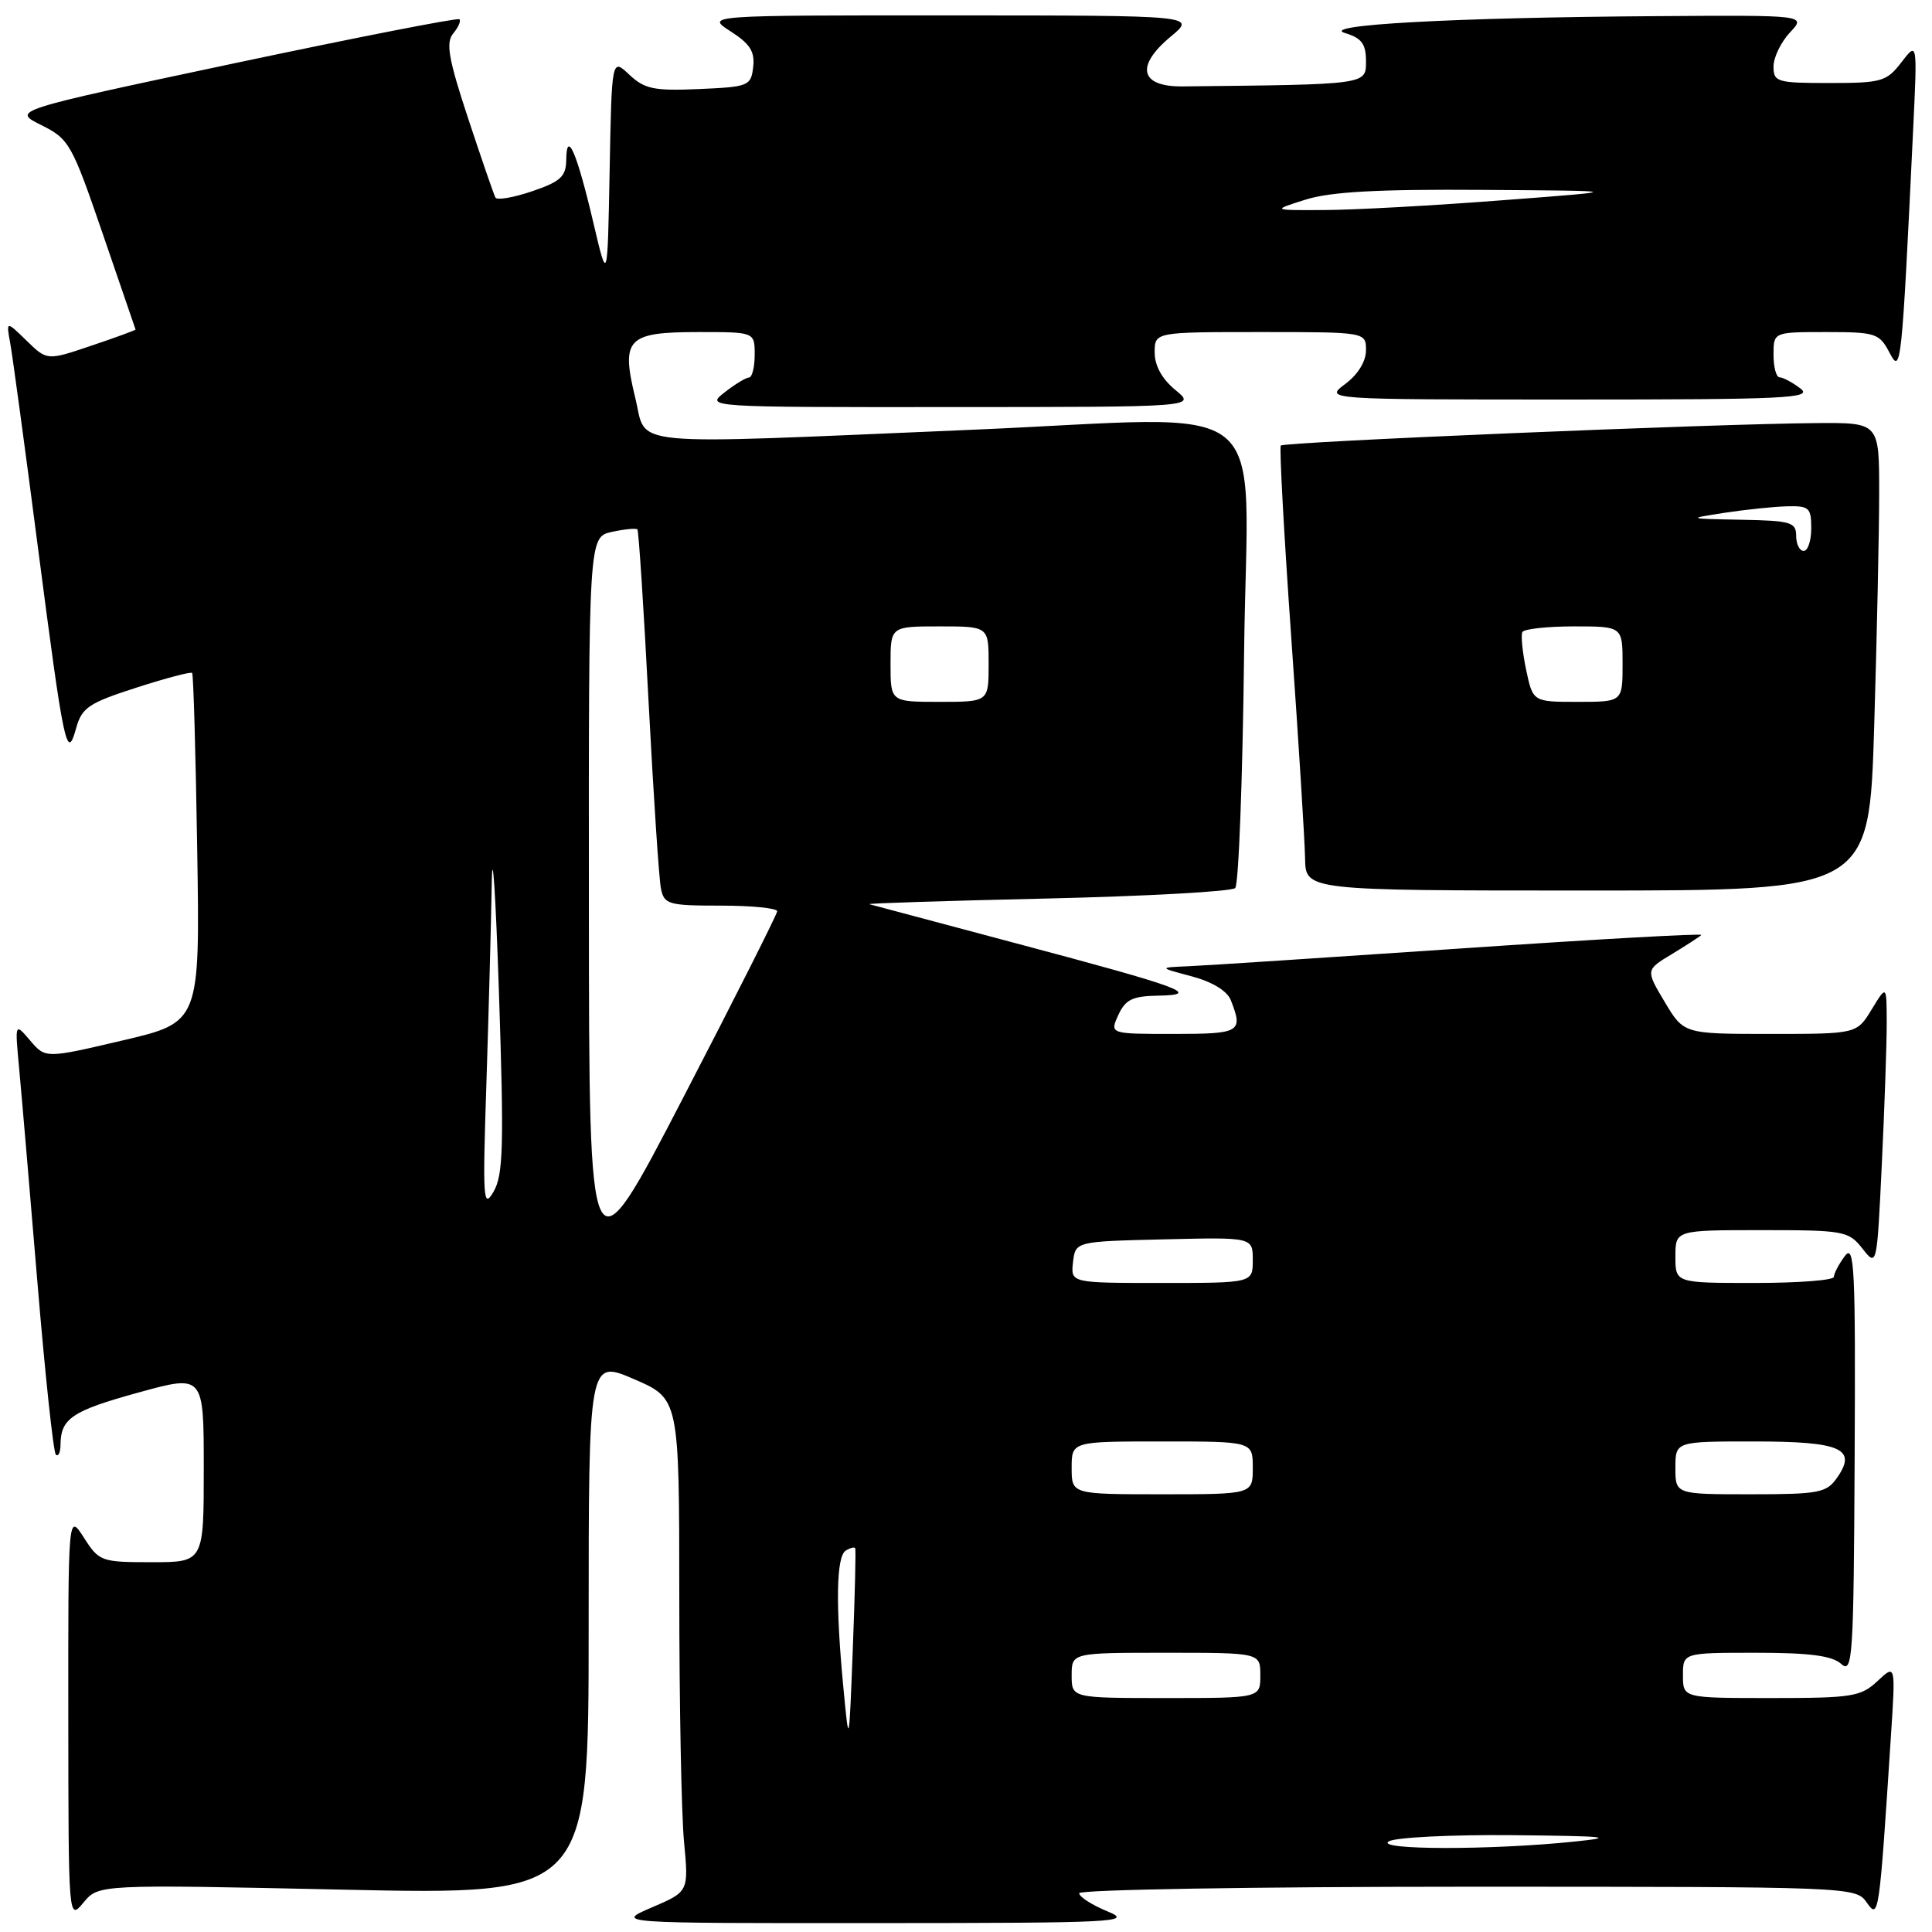 <?xml version="1.0" encoding="UTF-8" standalone="no"?>
<!DOCTYPE svg PUBLIC "-//W3C//DTD SVG 1.1//EN" "http://www.w3.org/Graphics/SVG/1.1/DTD/svg11.dtd" >
<svg xmlns="http://www.w3.org/2000/svg" xmlns:xlink="http://www.w3.org/1999/xlink" version="1.1" viewBox="0 0 256 256">
 <g >
 <path fill="currentColor"
d=" M 146.75 253.27 C 144.69 252.42 143.00 251.34 143.00 250.86 C 143.00 250.39 166.15 250.00 194.44 250.00 C 245.48 250.00 245.90 250.02 247.35 252.09 C 248.95 254.37 249.00 254.01 250.56 230.00 C 251.18 220.50 251.18 220.50 248.78 222.75 C 246.57 224.82 245.42 225.00 234.69 225.00 C 223.00 225.00 223.00 225.00 223.00 222.00 C 223.00 219.00 223.00 219.00 232.67 219.00 C 239.79 219.00 242.77 219.39 243.97 220.48 C 245.48 221.84 245.62 219.71 245.75 193.23 C 245.88 167.94 245.72 164.73 244.45 166.44 C 243.65 167.51 243.00 168.75 243.00 169.19 C 243.00 169.64 238.28 170.00 232.50 170.00 C 222.00 170.00 222.00 170.00 222.00 166.50 C 222.00 163.00 222.00 163.00 233.43 163.00 C 244.35 163.00 244.94 163.11 246.78 165.44 C 248.70 167.88 248.70 167.88 249.35 154.28 C 249.71 146.80 250.00 138.39 250.00 135.59 C 249.99 130.50 249.99 130.50 248.01 133.75 C 246.03 137.00 246.03 137.00 234.57 137.00 C 223.11 137.00 223.11 137.00 220.58 132.76 C 218.05 128.52 218.05 128.52 221.54 126.42 C 223.45 125.26 225.21 124.12 225.44 123.89 C 225.68 123.66 211.38 124.46 193.68 125.67 C 175.98 126.87 159.70 127.94 157.50 128.03 C 153.50 128.20 153.50 128.20 157.91 129.37 C 160.64 130.10 162.61 131.30 163.09 132.53 C 164.75 136.77 164.36 137.00 155.52 137.00 C 147.04 137.00 147.04 137.00 148.18 134.50 C 149.12 132.45 150.05 131.99 153.41 131.93 C 159.33 131.83 156.73 130.87 134.69 125.01 C 124.34 122.25 115.57 119.91 115.19 119.81 C 114.81 119.70 125.38 119.36 138.67 119.06 C 151.96 118.75 163.21 118.13 163.67 117.67 C 164.13 117.21 164.66 103.15 164.85 86.42 C 165.25 51.54 169.78 55.21 128.50 56.96 C 81.94 58.93 85.79 59.30 84.18 52.74 C 82.26 44.85 83.08 44.00 92.62 44.00 C 100.00 44.00 100.00 44.00 100.00 47.00 C 100.00 48.65 99.66 50.01 99.25 50.02 C 98.84 50.03 97.38 50.92 96.00 52.00 C 93.50 53.95 93.56 53.96 126.00 53.94 C 158.50 53.93 158.50 53.93 155.75 51.68 C 153.98 50.23 153.00 48.46 153.00 46.71 C 153.00 44.00 153.00 44.00 167.00 44.00 C 181.00 44.00 181.00 44.00 181.00 46.42 C 181.00 47.89 179.93 49.63 178.25 50.88 C 175.50 52.94 175.50 52.94 208.00 52.94 C 236.79 52.94 240.28 52.77 238.56 51.47 C 237.49 50.66 236.25 50.00 235.81 50.00 C 235.36 50.00 235.00 48.65 235.00 47.00 C 235.00 44.00 235.00 44.00 241.97 44.00 C 248.53 44.00 249.02 44.16 250.36 46.71 C 251.90 49.66 251.98 48.94 253.51 17.00 C 254.06 5.50 254.06 5.50 251.95 8.25 C 249.98 10.81 249.33 11.00 242.42 11.00 C 235.46 11.00 235.00 10.87 235.00 8.81 C 235.00 7.61 235.98 5.59 237.17 4.31 C 239.35 2.00 239.35 2.00 219.42 2.14 C 192.61 2.32 174.64 3.30 178.25 4.39 C 180.42 5.04 181.00 5.82 181.00 8.11 C 181.00 11.23 181.28 11.19 156.76 11.45 C 151.06 11.52 150.39 8.78 155.14 4.84 C 158.50 2.05 158.50 2.05 126.00 2.04 C 93.50 2.03 93.50 2.03 96.80 4.15 C 99.38 5.80 100.04 6.84 99.80 8.88 C 99.51 11.39 99.21 11.51 92.62 11.80 C 86.66 12.06 85.42 11.80 83.39 9.90 C 81.06 7.70 81.06 7.70 80.78 22.60 C 80.50 37.50 80.50 37.50 78.62 29.50 C 76.46 20.27 75.08 17.06 75.03 21.16 C 75.00 23.40 74.30 24.05 70.52 25.34 C 68.05 26.18 65.86 26.56 65.65 26.18 C 65.44 25.81 63.82 21.10 62.04 15.72 C 59.42 7.79 59.05 5.65 60.05 4.44 C 60.73 3.62 61.10 2.77 60.88 2.55 C 60.66 2.33 47.23 4.96 31.03 8.39 C 1.58 14.64 1.58 14.64 5.46 16.57 C 9.17 18.42 9.51 19.02 13.62 31.00 C 15.98 37.88 17.93 43.57 17.96 43.66 C 17.98 43.75 15.35 44.71 12.12 45.80 C 6.24 47.79 6.24 47.79 3.52 45.14 C 0.81 42.50 0.81 42.50 1.36 45.50 C 1.66 47.15 3.31 59.30 5.02 72.50 C 8.49 99.21 8.86 100.93 10.10 96.45 C 10.85 93.76 11.78 93.14 18.06 91.12 C 21.97 89.86 25.30 88.98 25.46 89.17 C 25.63 89.35 25.93 99.84 26.13 112.48 C 26.50 135.46 26.50 135.46 16.26 137.86 C 6.03 140.26 6.03 140.26 4.00 137.88 C 1.97 135.50 1.97 135.50 2.53 141.50 C 2.84 144.80 3.93 157.54 4.95 169.82 C 5.97 182.09 7.07 192.41 7.40 192.74 C 7.73 193.06 8.01 192.47 8.02 191.42 C 8.04 187.95 9.58 186.93 18.34 184.52 C 27.00 182.13 27.00 182.13 27.00 194.57 C 27.00 207.00 27.00 207.00 20.10 207.00 C 13.41 207.00 13.13 206.90 11.12 203.75 C 9.03 200.50 9.03 200.50 9.05 227.50 C 9.07 254.50 9.07 254.50 11.07 252.09 C 13.07 249.69 13.07 249.69 45.54 250.39 C 78.00 251.09 78.00 251.09 78.00 215.62 C 78.00 180.15 78.00 180.15 84.00 182.74 C 90.00 185.33 90.00 185.33 90.01 211.41 C 90.01 225.76 90.29 240.46 90.64 244.07 C 91.26 250.65 91.26 250.65 86.38 252.74 C 81.50 254.84 81.50 254.84 116.00 254.82 C 148.02 254.81 150.23 254.69 146.75 253.27 Z  M 248.34 96.25 C 248.70 84.29 249.00 70.34 249.00 65.25 C 249.00 56.00 249.00 56.00 240.75 56.06 C 227.05 56.16 170.11 58.55 169.71 59.04 C 169.51 59.29 170.13 70.75 171.10 84.50 C 172.07 98.25 172.89 111.41 172.93 113.75 C 173.00 118.00 173.00 118.00 210.34 118.00 C 247.68 118.00 247.68 118.00 248.34 96.25 Z  M 184.00 244.00 C 184.83 243.47 192.24 243.09 200.50 243.17 C 212.97 243.29 214.32 243.44 208.50 244.03 C 197.53 245.16 182.24 245.14 184.00 244.00 Z  M 111.75 223.60 C 110.70 212.58 110.81 206.23 112.07 205.46 C 112.65 205.10 113.22 204.96 113.32 205.15 C 113.42 205.34 113.28 211.35 113.00 218.50 C 112.50 231.50 112.50 231.50 111.75 223.60 Z  M 142.00 222.00 C 142.00 219.00 142.00 219.00 154.50 219.00 C 167.00 219.00 167.00 219.00 167.00 222.00 C 167.00 225.00 167.00 225.00 154.50 225.00 C 142.00 225.00 142.00 225.00 142.00 222.00 Z  M 142.00 194.50 C 142.00 191.00 142.00 191.00 154.00 191.00 C 166.00 191.00 166.00 191.00 166.00 194.50 C 166.00 198.00 166.00 198.00 154.00 198.00 C 142.00 198.00 142.00 198.00 142.00 194.50 Z  M 222.00 194.50 C 222.00 191.00 222.00 191.00 232.38 191.00 C 243.95 191.00 246.13 191.95 243.41 195.82 C 242.02 197.81 241.03 198.00 231.94 198.00 C 222.00 198.00 222.00 198.00 222.00 194.50 Z  M 142.18 167.25 C 142.50 164.50 142.50 164.50 154.25 164.22 C 166.00 163.94 166.00 163.94 166.00 166.97 C 166.00 170.00 166.00 170.00 153.93 170.00 C 141.87 170.00 141.87 170.00 142.18 167.25 Z  M 78.03 120.33 C 78.00 71.16 78.00 71.16 81.07 70.48 C 82.76 70.11 84.28 69.97 84.46 70.15 C 84.63 70.34 85.30 80.62 85.94 93.00 C 86.59 105.38 87.32 116.51 87.58 117.75 C 88.01 119.84 88.56 120.00 95.52 120.00 C 99.63 120.00 102.99 120.34 102.98 120.75 C 102.96 121.16 97.35 132.30 90.50 145.50 C 78.06 169.50 78.06 169.50 78.03 120.33 Z  M 64.45 143.59 C 64.75 134.29 65.07 122.36 65.16 117.09 C 65.24 111.82 65.67 118.26 66.11 131.40 C 66.79 151.88 66.69 155.67 65.40 157.90 C 64.03 160.27 63.94 158.98 64.45 143.59 Z  M 118.00 88.00 C 118.00 83.00 118.00 83.00 124.50 83.00 C 131.00 83.00 131.00 83.00 131.00 88.00 C 131.00 93.00 131.00 93.00 124.50 93.00 C 118.00 93.00 118.00 93.00 118.00 88.00 Z  M 173.00 26.45 C 176.30 25.41 182.58 25.06 196.50 25.16 C 215.50 25.29 215.50 25.29 199.00 26.54 C 189.93 27.24 179.35 27.82 175.50 27.83 C 168.50 27.87 168.50 27.87 173.00 26.45 Z  M 202.22 88.75 C 201.73 86.41 201.51 84.16 201.72 83.75 C 201.94 83.34 205.02 83.00 208.56 83.00 C 215.00 83.00 215.00 83.00 215.00 88.00 C 215.00 93.00 215.00 93.00 209.06 93.00 C 203.12 93.00 203.12 93.00 202.22 88.75 Z  M 238.00 71.00 C 238.00 69.20 237.29 68.99 230.75 68.87 C 223.50 68.73 223.50 68.73 228.50 67.95 C 231.25 67.53 234.96 67.14 236.75 67.09 C 239.71 67.01 240.00 67.26 240.00 70.00 C 240.00 71.65 239.55 73.00 239.00 73.00 C 238.45 73.00 238.00 72.10 238.00 71.00 Z "/>
</g>
</svg>